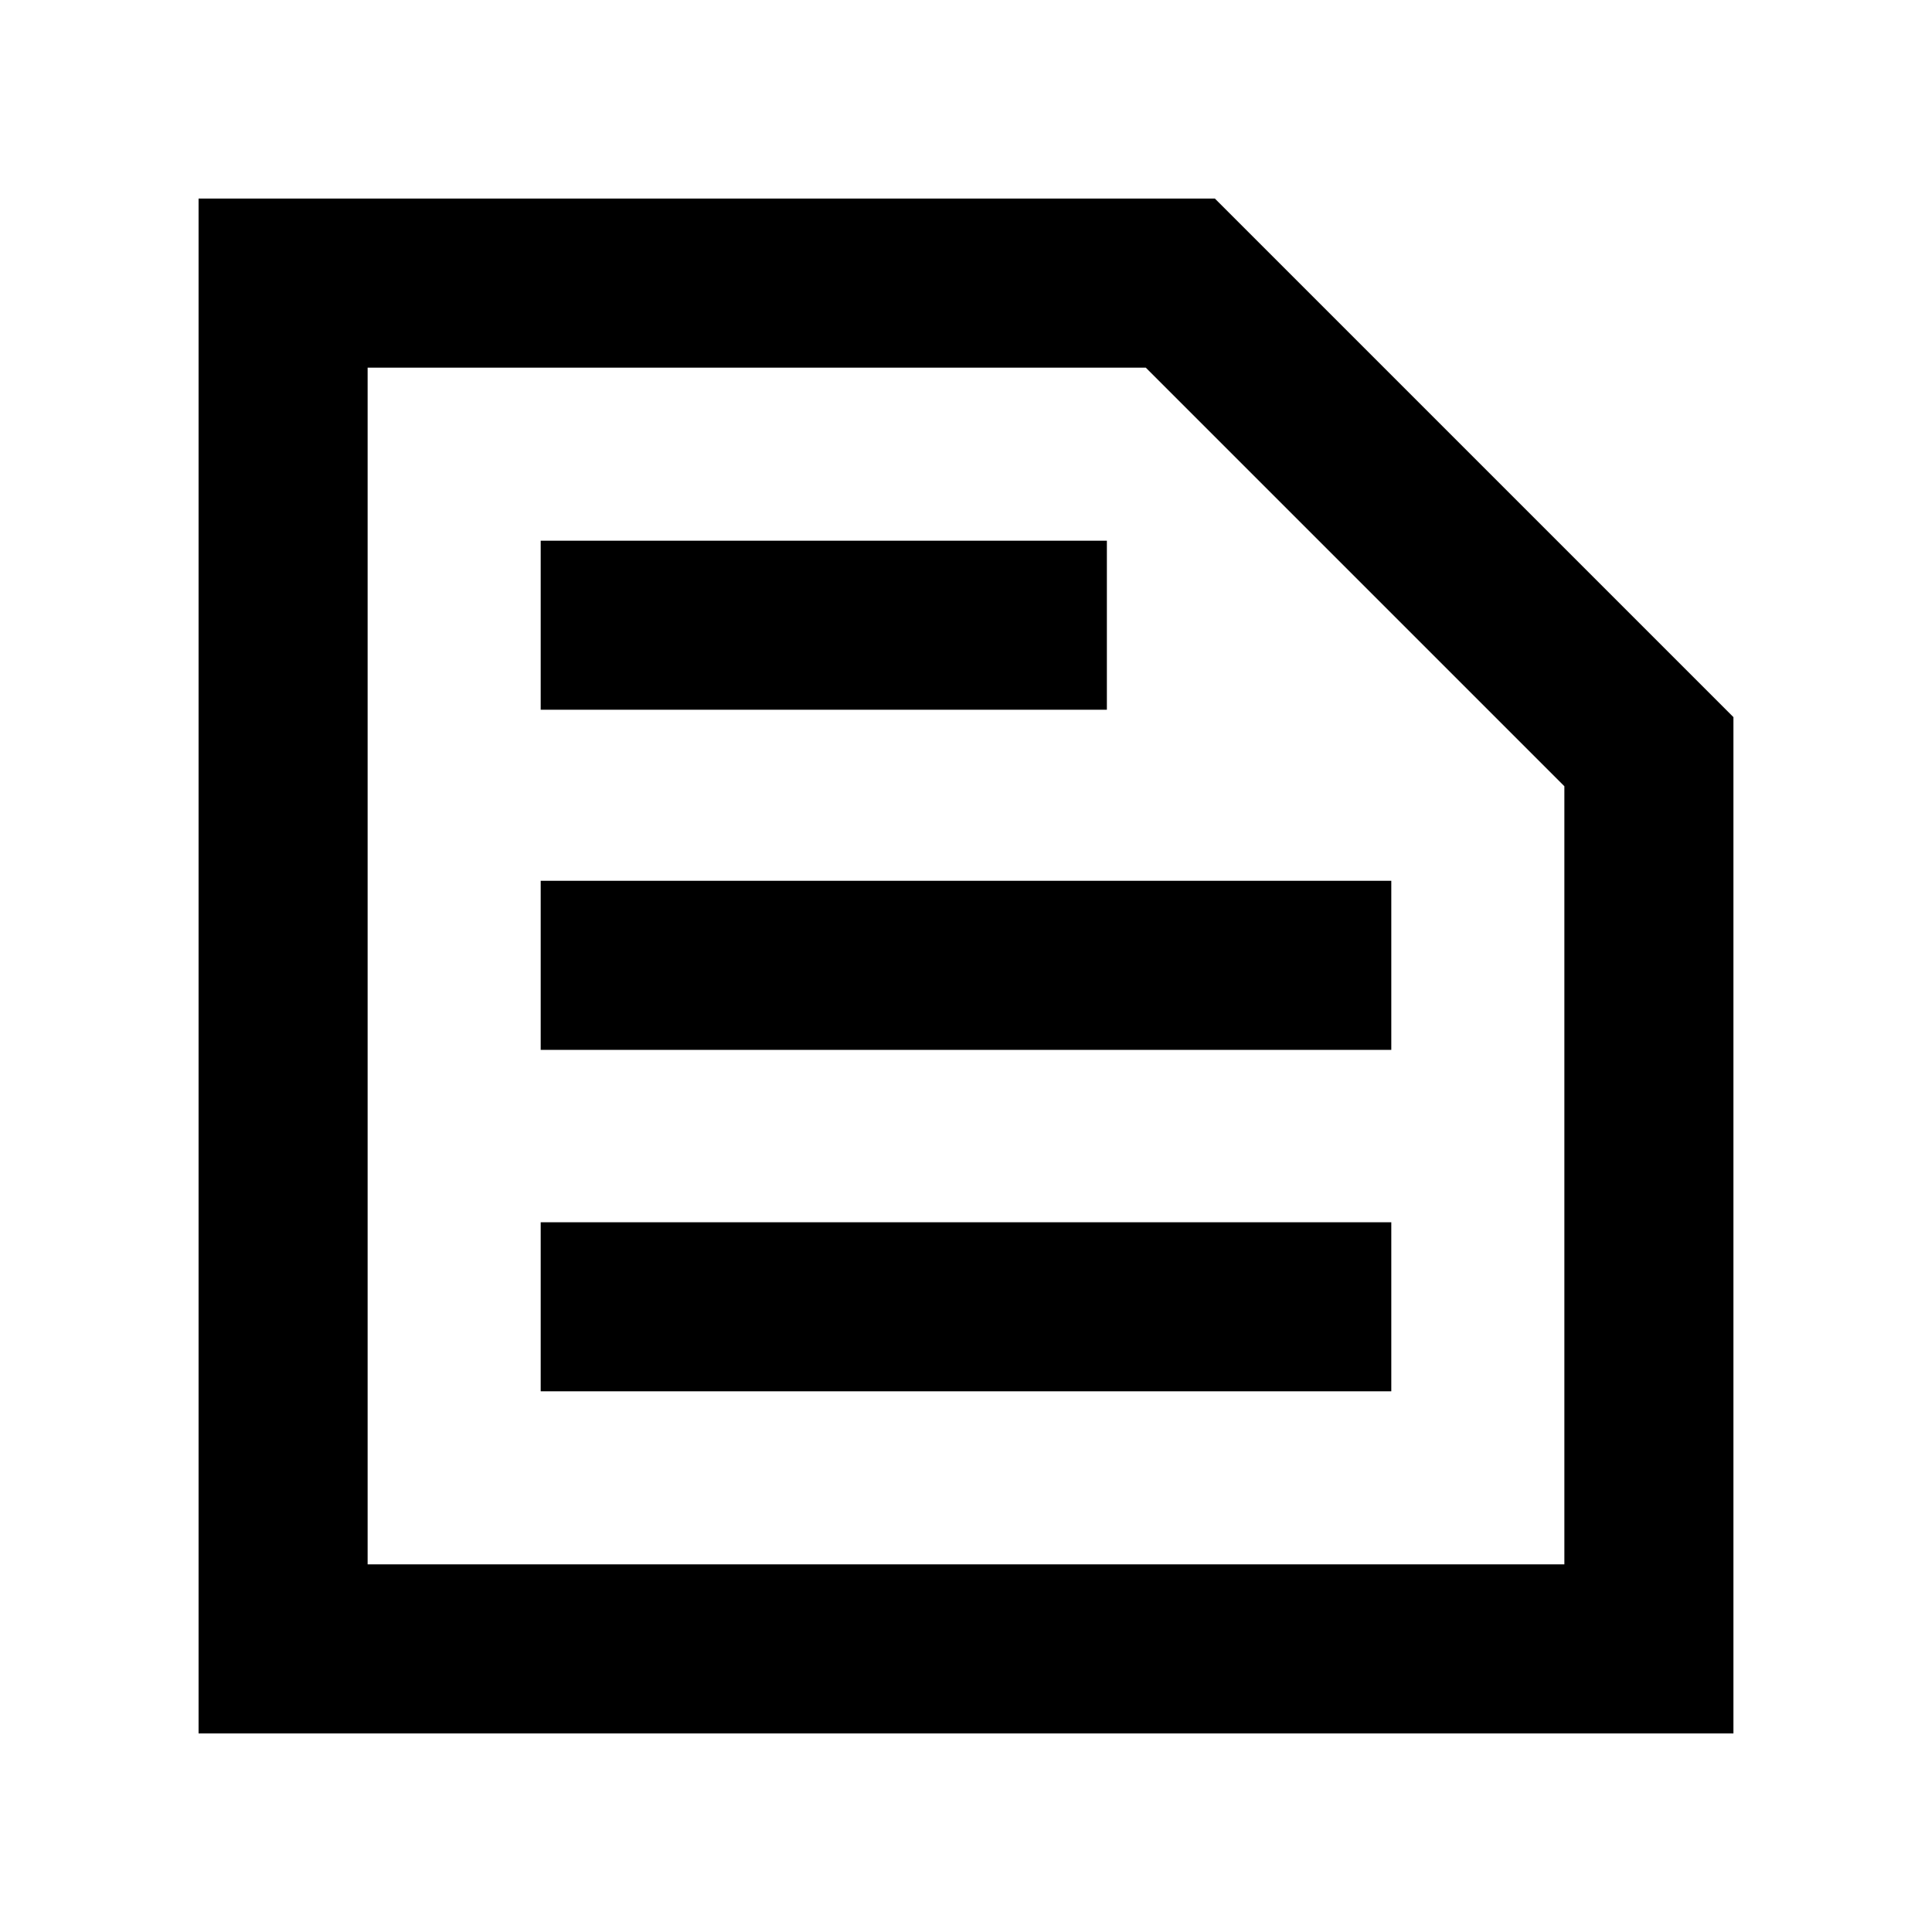 <svg xmlns="http://www.w3.org/2000/svg" height="40" viewBox="0 -960 960 960" width="40"><path d="M182.67-182.67h594.66v-386.66l-208-208H182.67v594.66Zm-84 84v-762.66h505l257.66 257.66v505H98.67Zm170-170h422.66v-84H268.67v84Zm0-169.66h422.66v-84H268.67v84Zm0-169H550v-84H268.67v84Zm-86 424.66v-594.66V-182.67Z"/></svg>